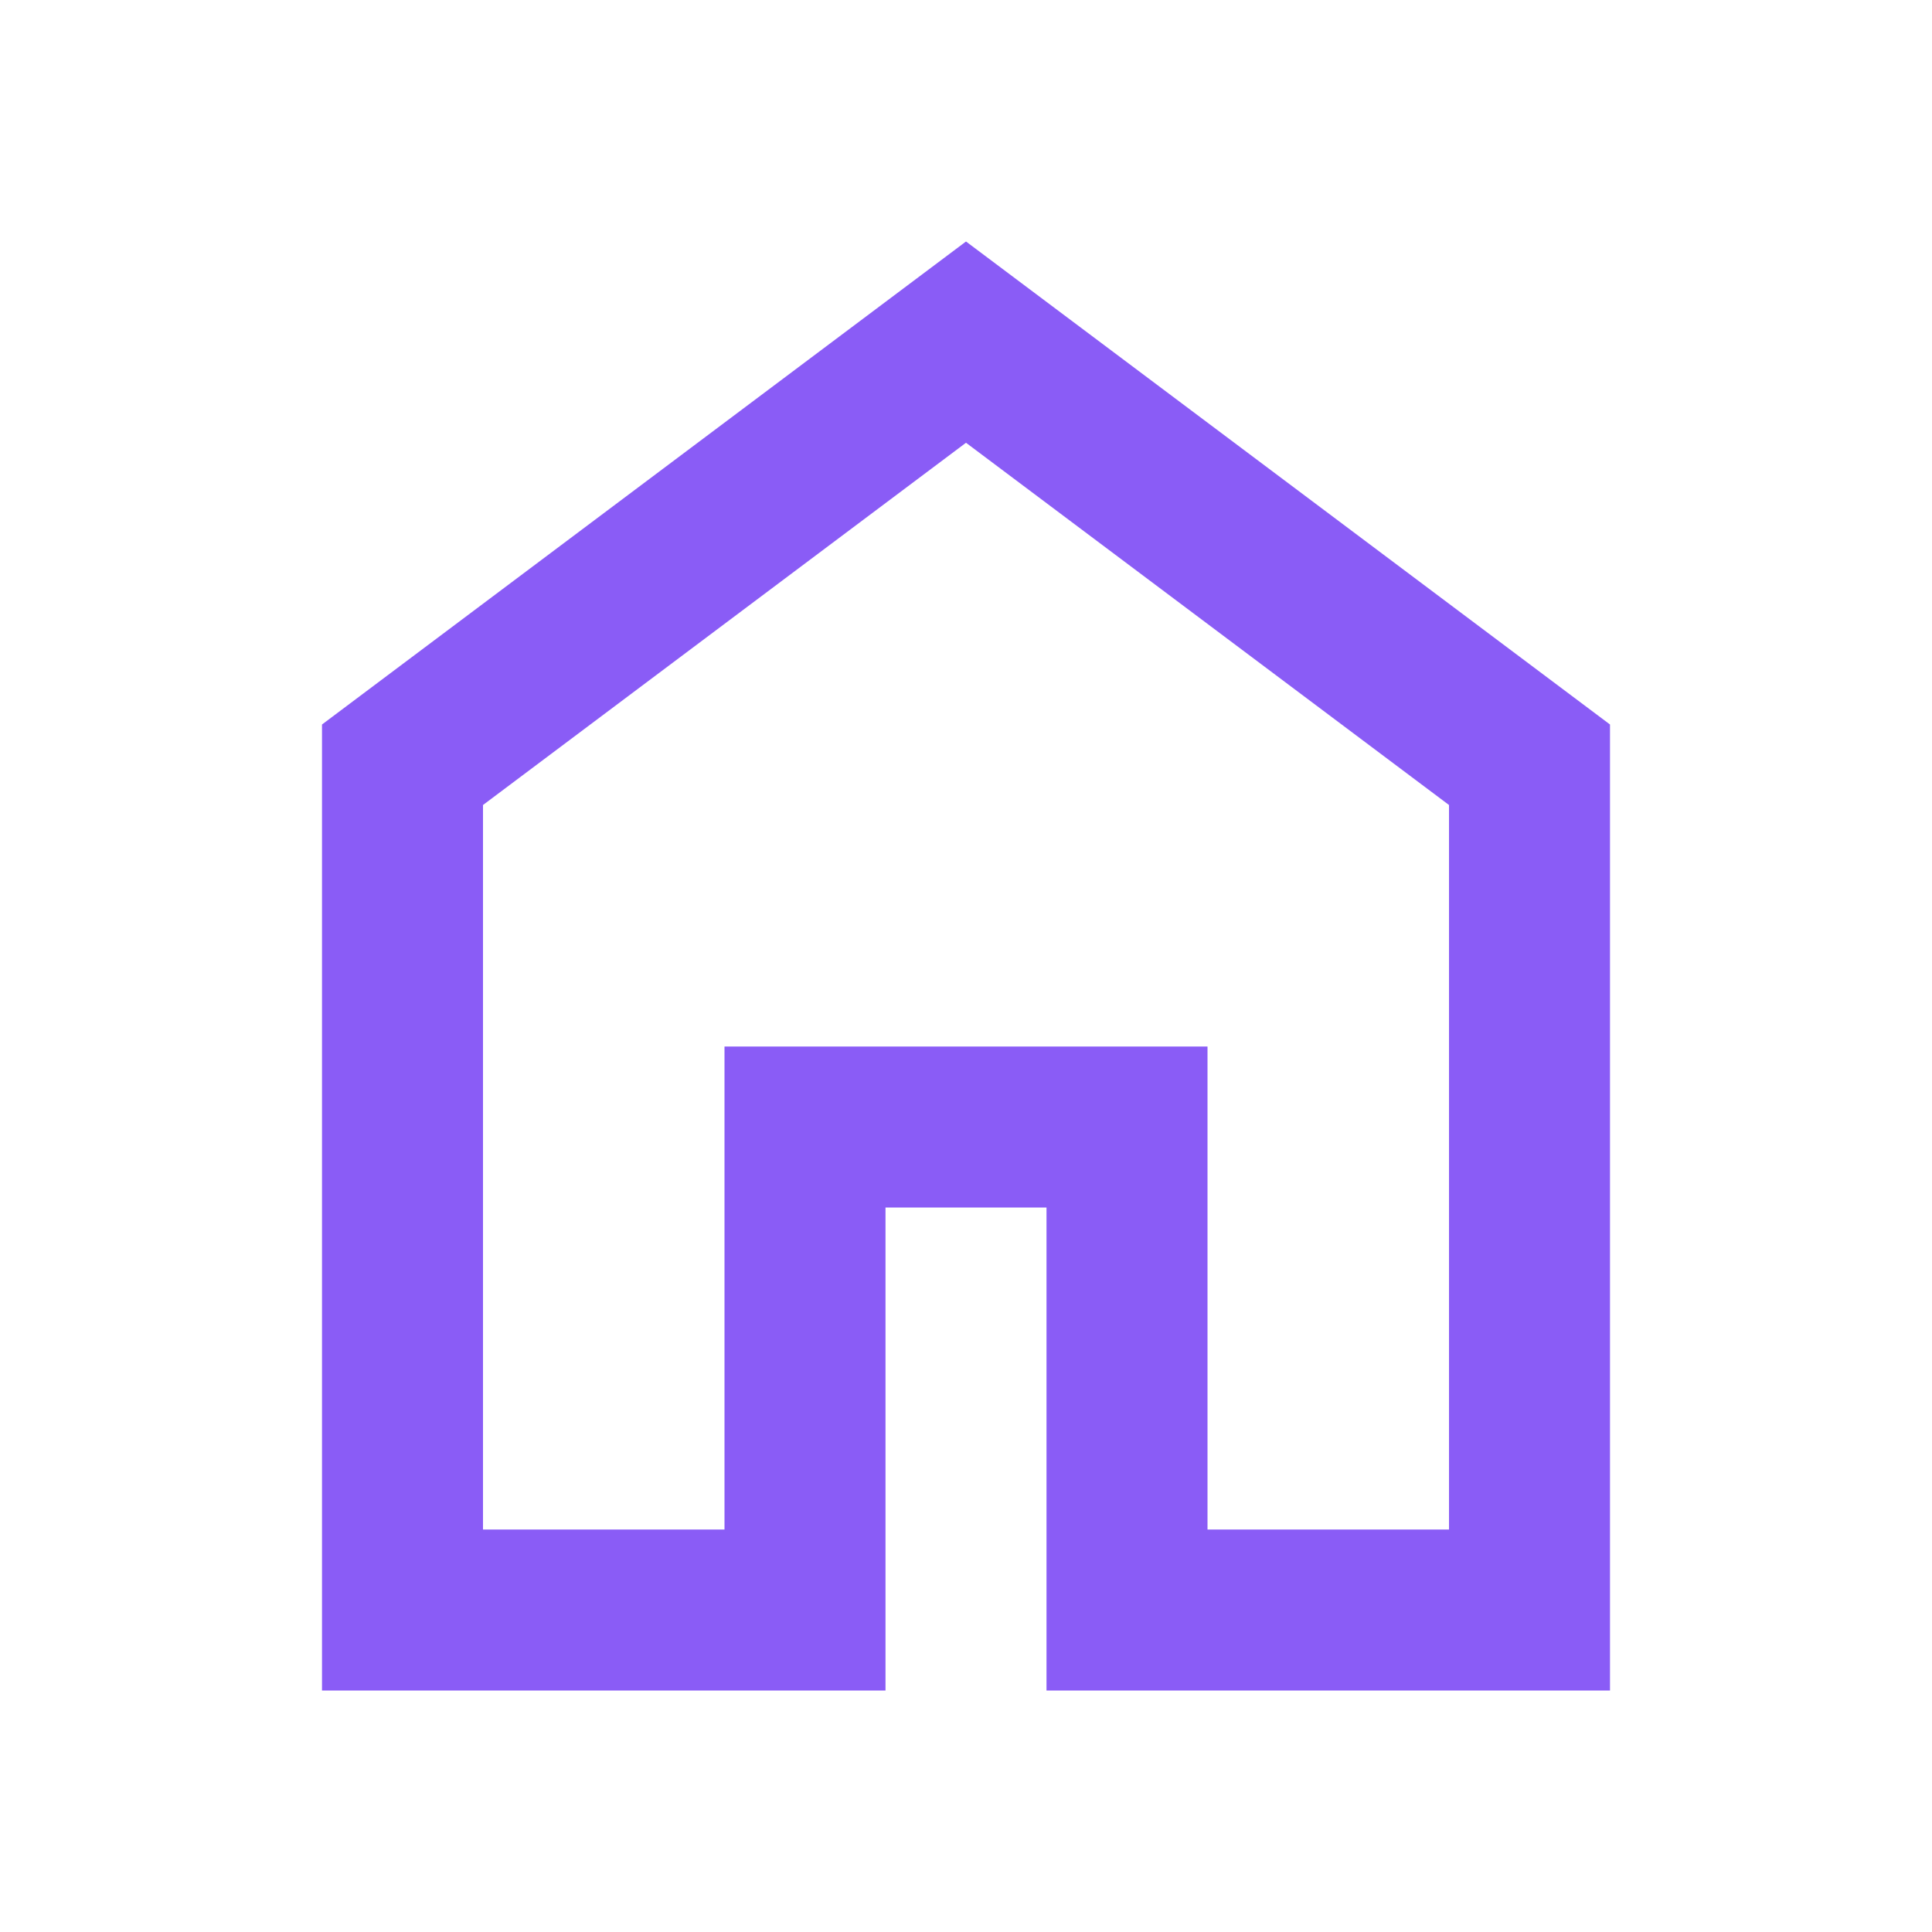 <svg xmlns="http://www.w3.org/2000/svg" height="40px" viewBox="0 -960 960 960" width="40px" fill="#8a5cf6"><path d="M240-200h120v-240h240v240h120v-360L480-740 240-560v360Zm-80 80v-480l320-240 320 240v480H520v-240h-80v240H160Zm320-350Z"/></svg>